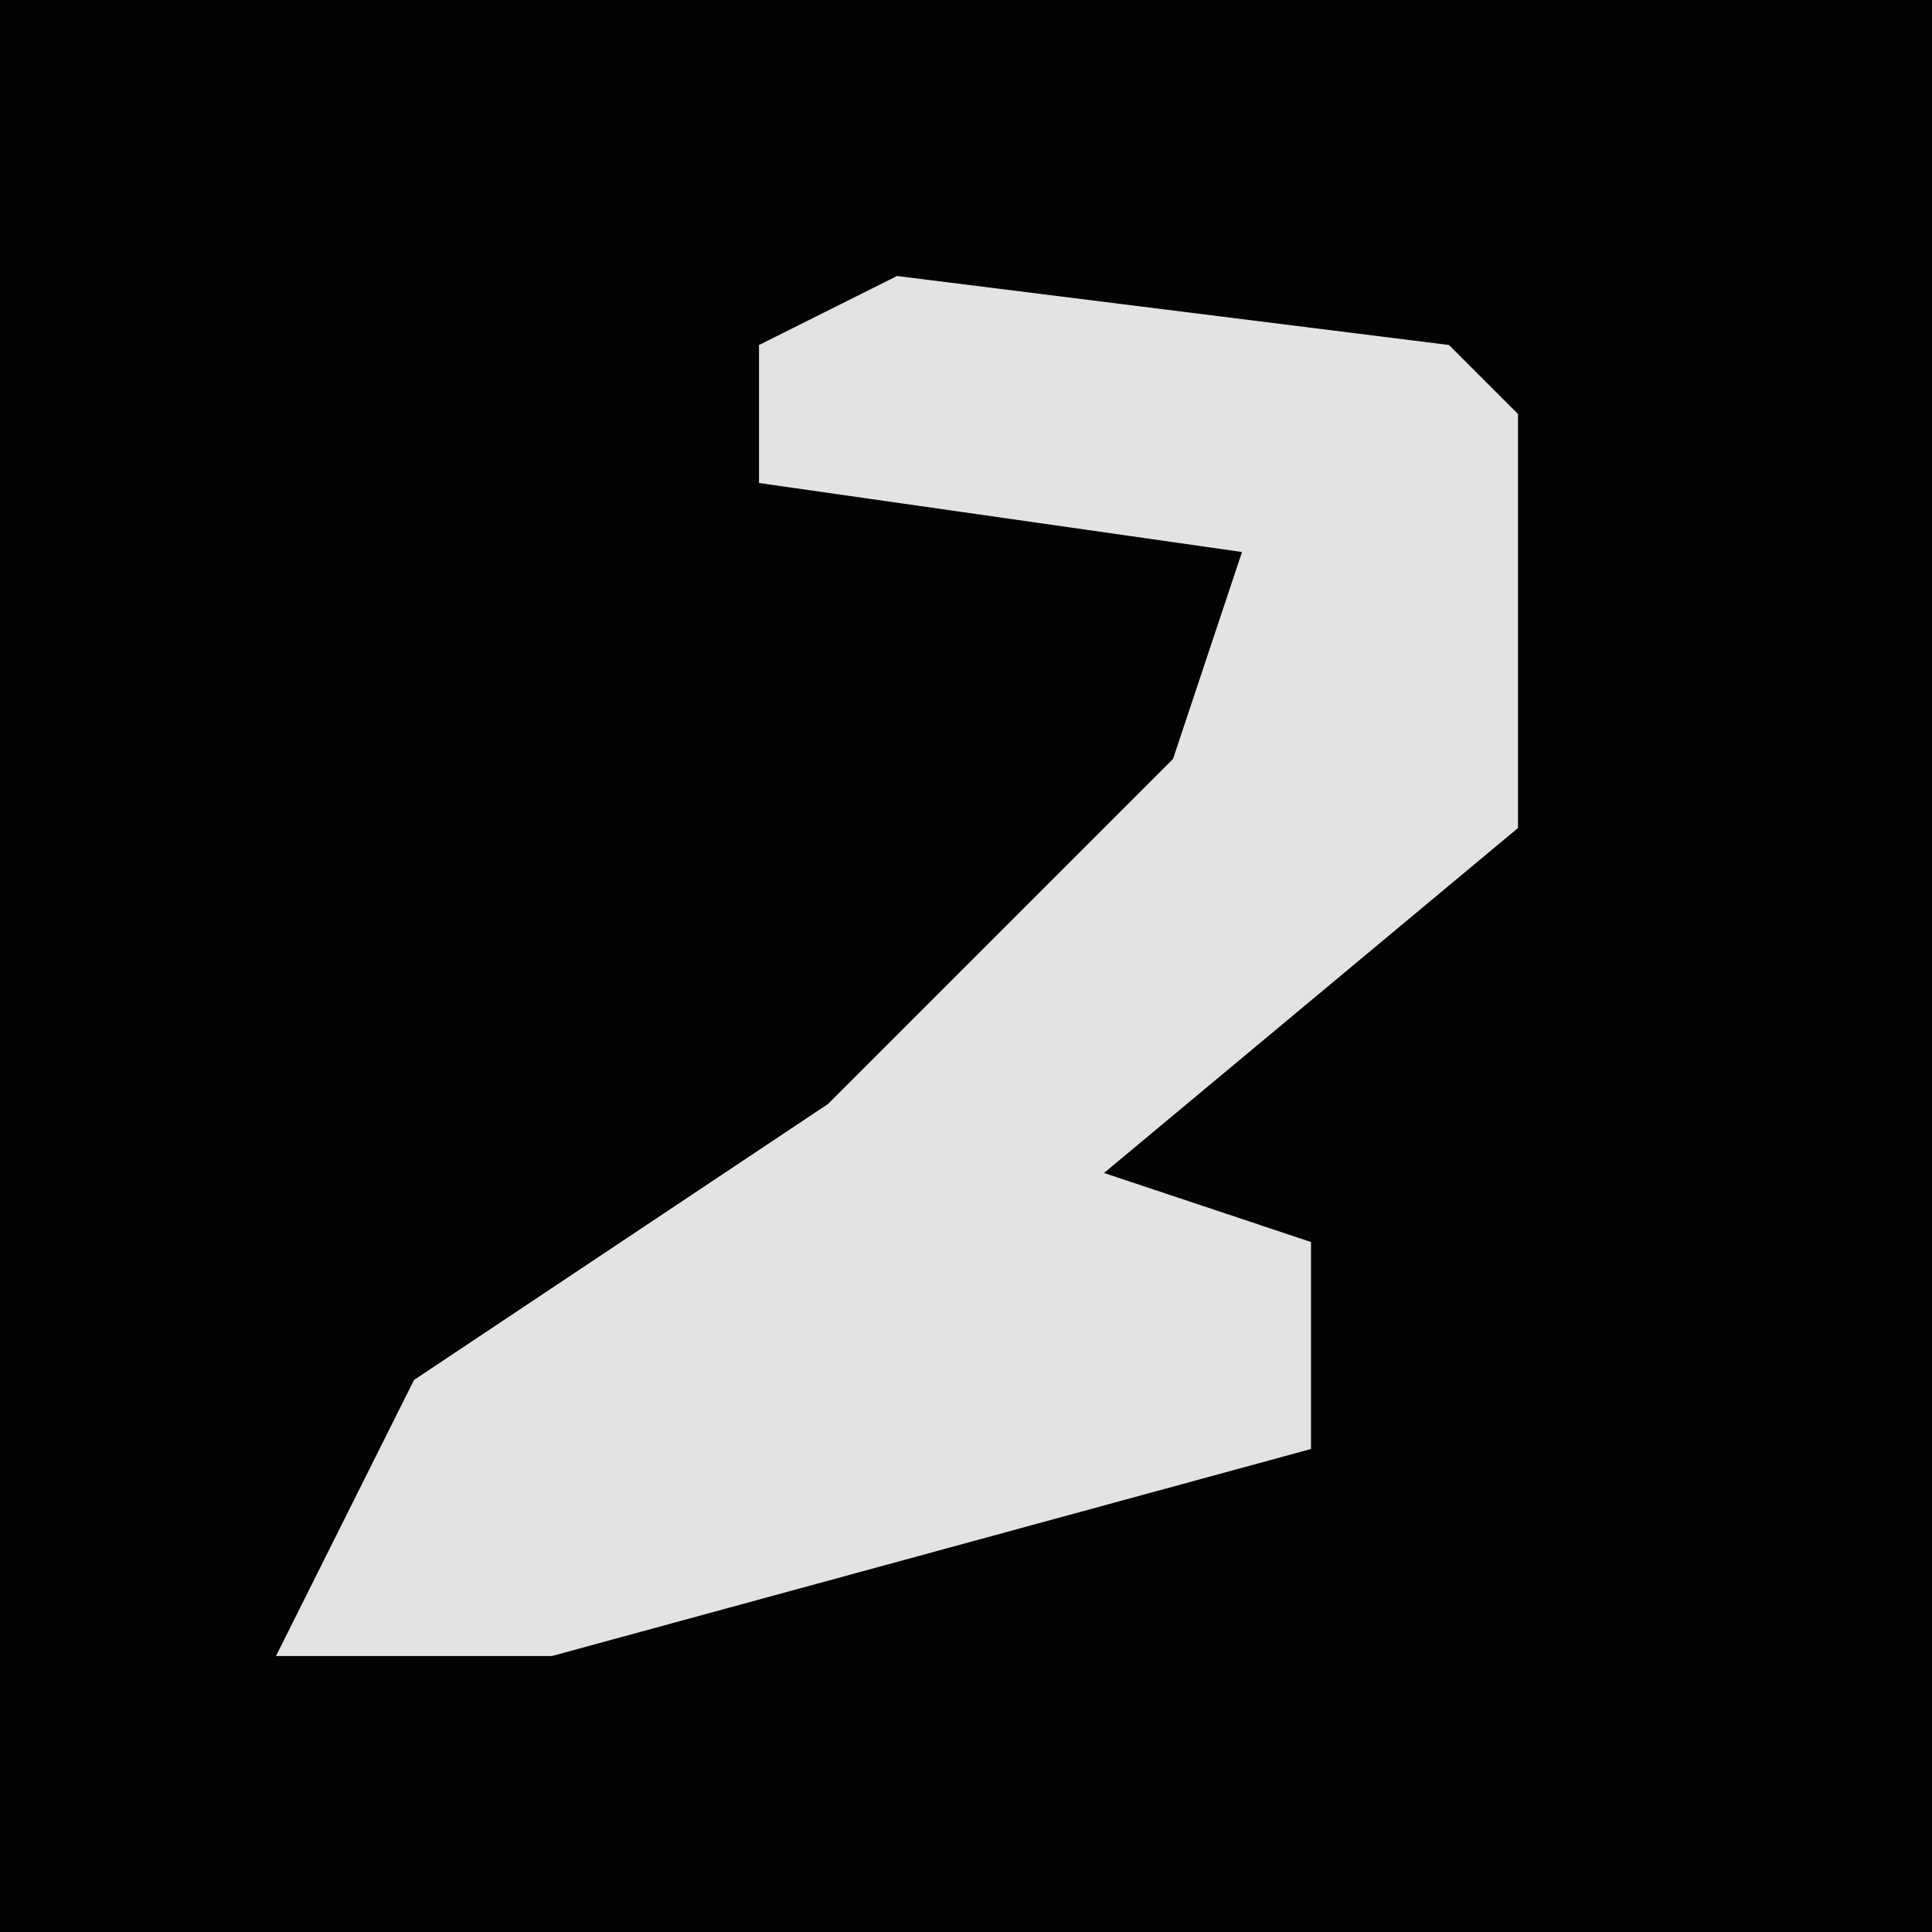 <?xml version="1.0" encoding="UTF-8"?>
<svg version="1.1" xmlns="http://www.w3.org/2000/svg" width="28" height="28">
<path d="M0,0 L28,0 L28,28 L0,28 Z " fill="#030303" transform="translate(0,0)"/>
<path d="M0,0 L8,1 L9,2 L9,8 L3,13 L6,14 L6,17 L-5,20 L-9,20 L-7,16 L-1,12 L4,7 L5,4 L-2,3 L-2,1 Z " fill="#E3E3E3" transform="translate(13,4)"/>
</svg>
